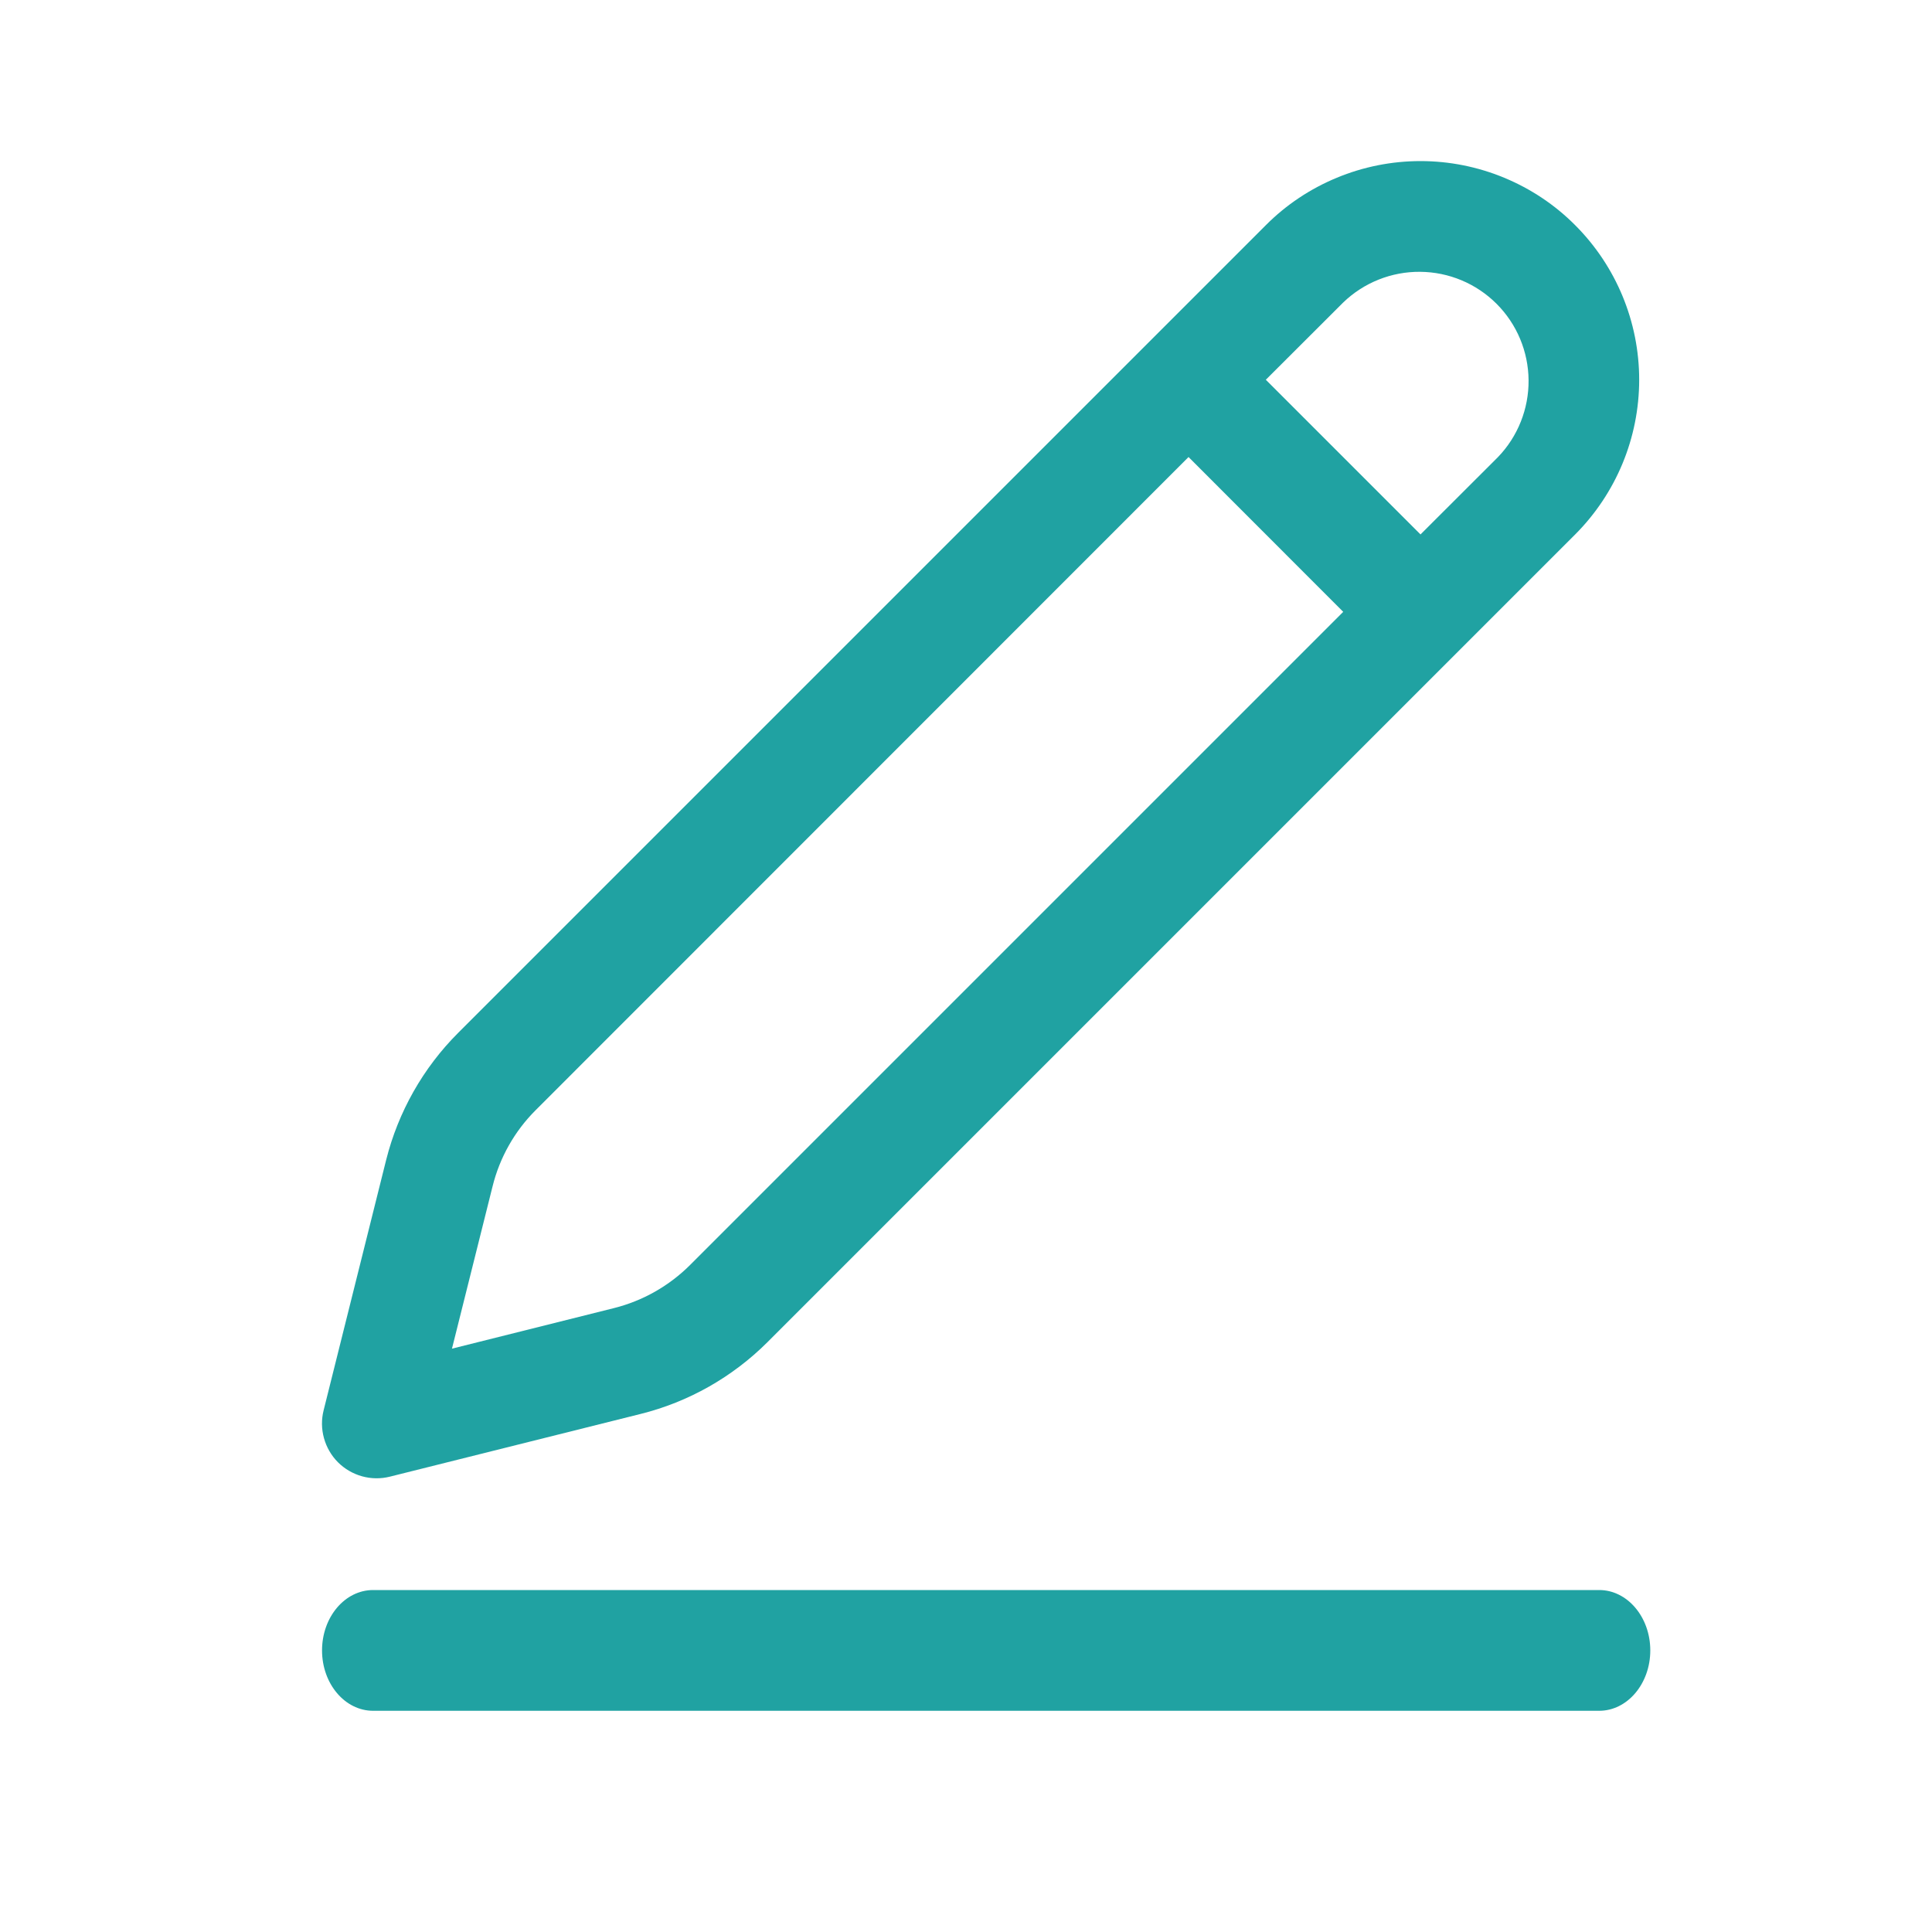 <svg width="16" height="16" viewBox="0 0 16 16" fill="none" xmlns="http://www.w3.org/2000/svg">
<path d="M13.045 1.865C13.384 2.204 13.575 2.665 13.575 3.145C13.575 3.626 13.384 4.086 13.045 4.426L6.355 11.116C6.065 11.405 5.702 11.611 5.304 11.71L3.229 12.229C3.153 12.248 3.074 12.247 2.998 12.226C2.923 12.205 2.854 12.165 2.799 12.11C2.744 12.055 2.704 11.986 2.683 11.91C2.662 11.835 2.661 11.755 2.68 11.68L3.198 9.606C3.298 9.208 3.504 8.844 3.794 8.554L10.483 1.865C10.651 1.696 10.851 1.563 11.071 1.472C11.29 1.381 11.526 1.334 11.764 1.334C12.002 1.334 12.238 1.381 12.457 1.472C12.677 1.563 12.877 1.696 13.045 1.865ZM9.843 3.785L4.435 9.195C4.261 9.369 4.138 9.587 4.079 9.826L3.743 11.169L5.085 10.833C5.324 10.773 5.542 10.649 5.716 10.475L11.124 5.067L9.844 3.786L9.843 3.785ZM11.124 2.505L10.483 3.145L11.764 4.426L12.405 3.786C12.57 3.615 12.661 3.386 12.659 3.149C12.657 2.911 12.562 2.684 12.394 2.516C12.226 2.348 11.999 2.253 11.761 2.251C11.524 2.249 11.295 2.34 11.124 2.505Z" fill="#20a2a2"/>
<path d="M2.667 13.668C2.667 13.392 2.856 13.168 3.09 13.168H13.244C13.477 13.168 13.667 13.392 13.667 13.668C13.667 13.944 13.477 14.168 13.244 14.168H3.09C2.856 14.168 2.667 13.944 2.667 13.668Z" fill="#20a2a2"/>
</svg>
